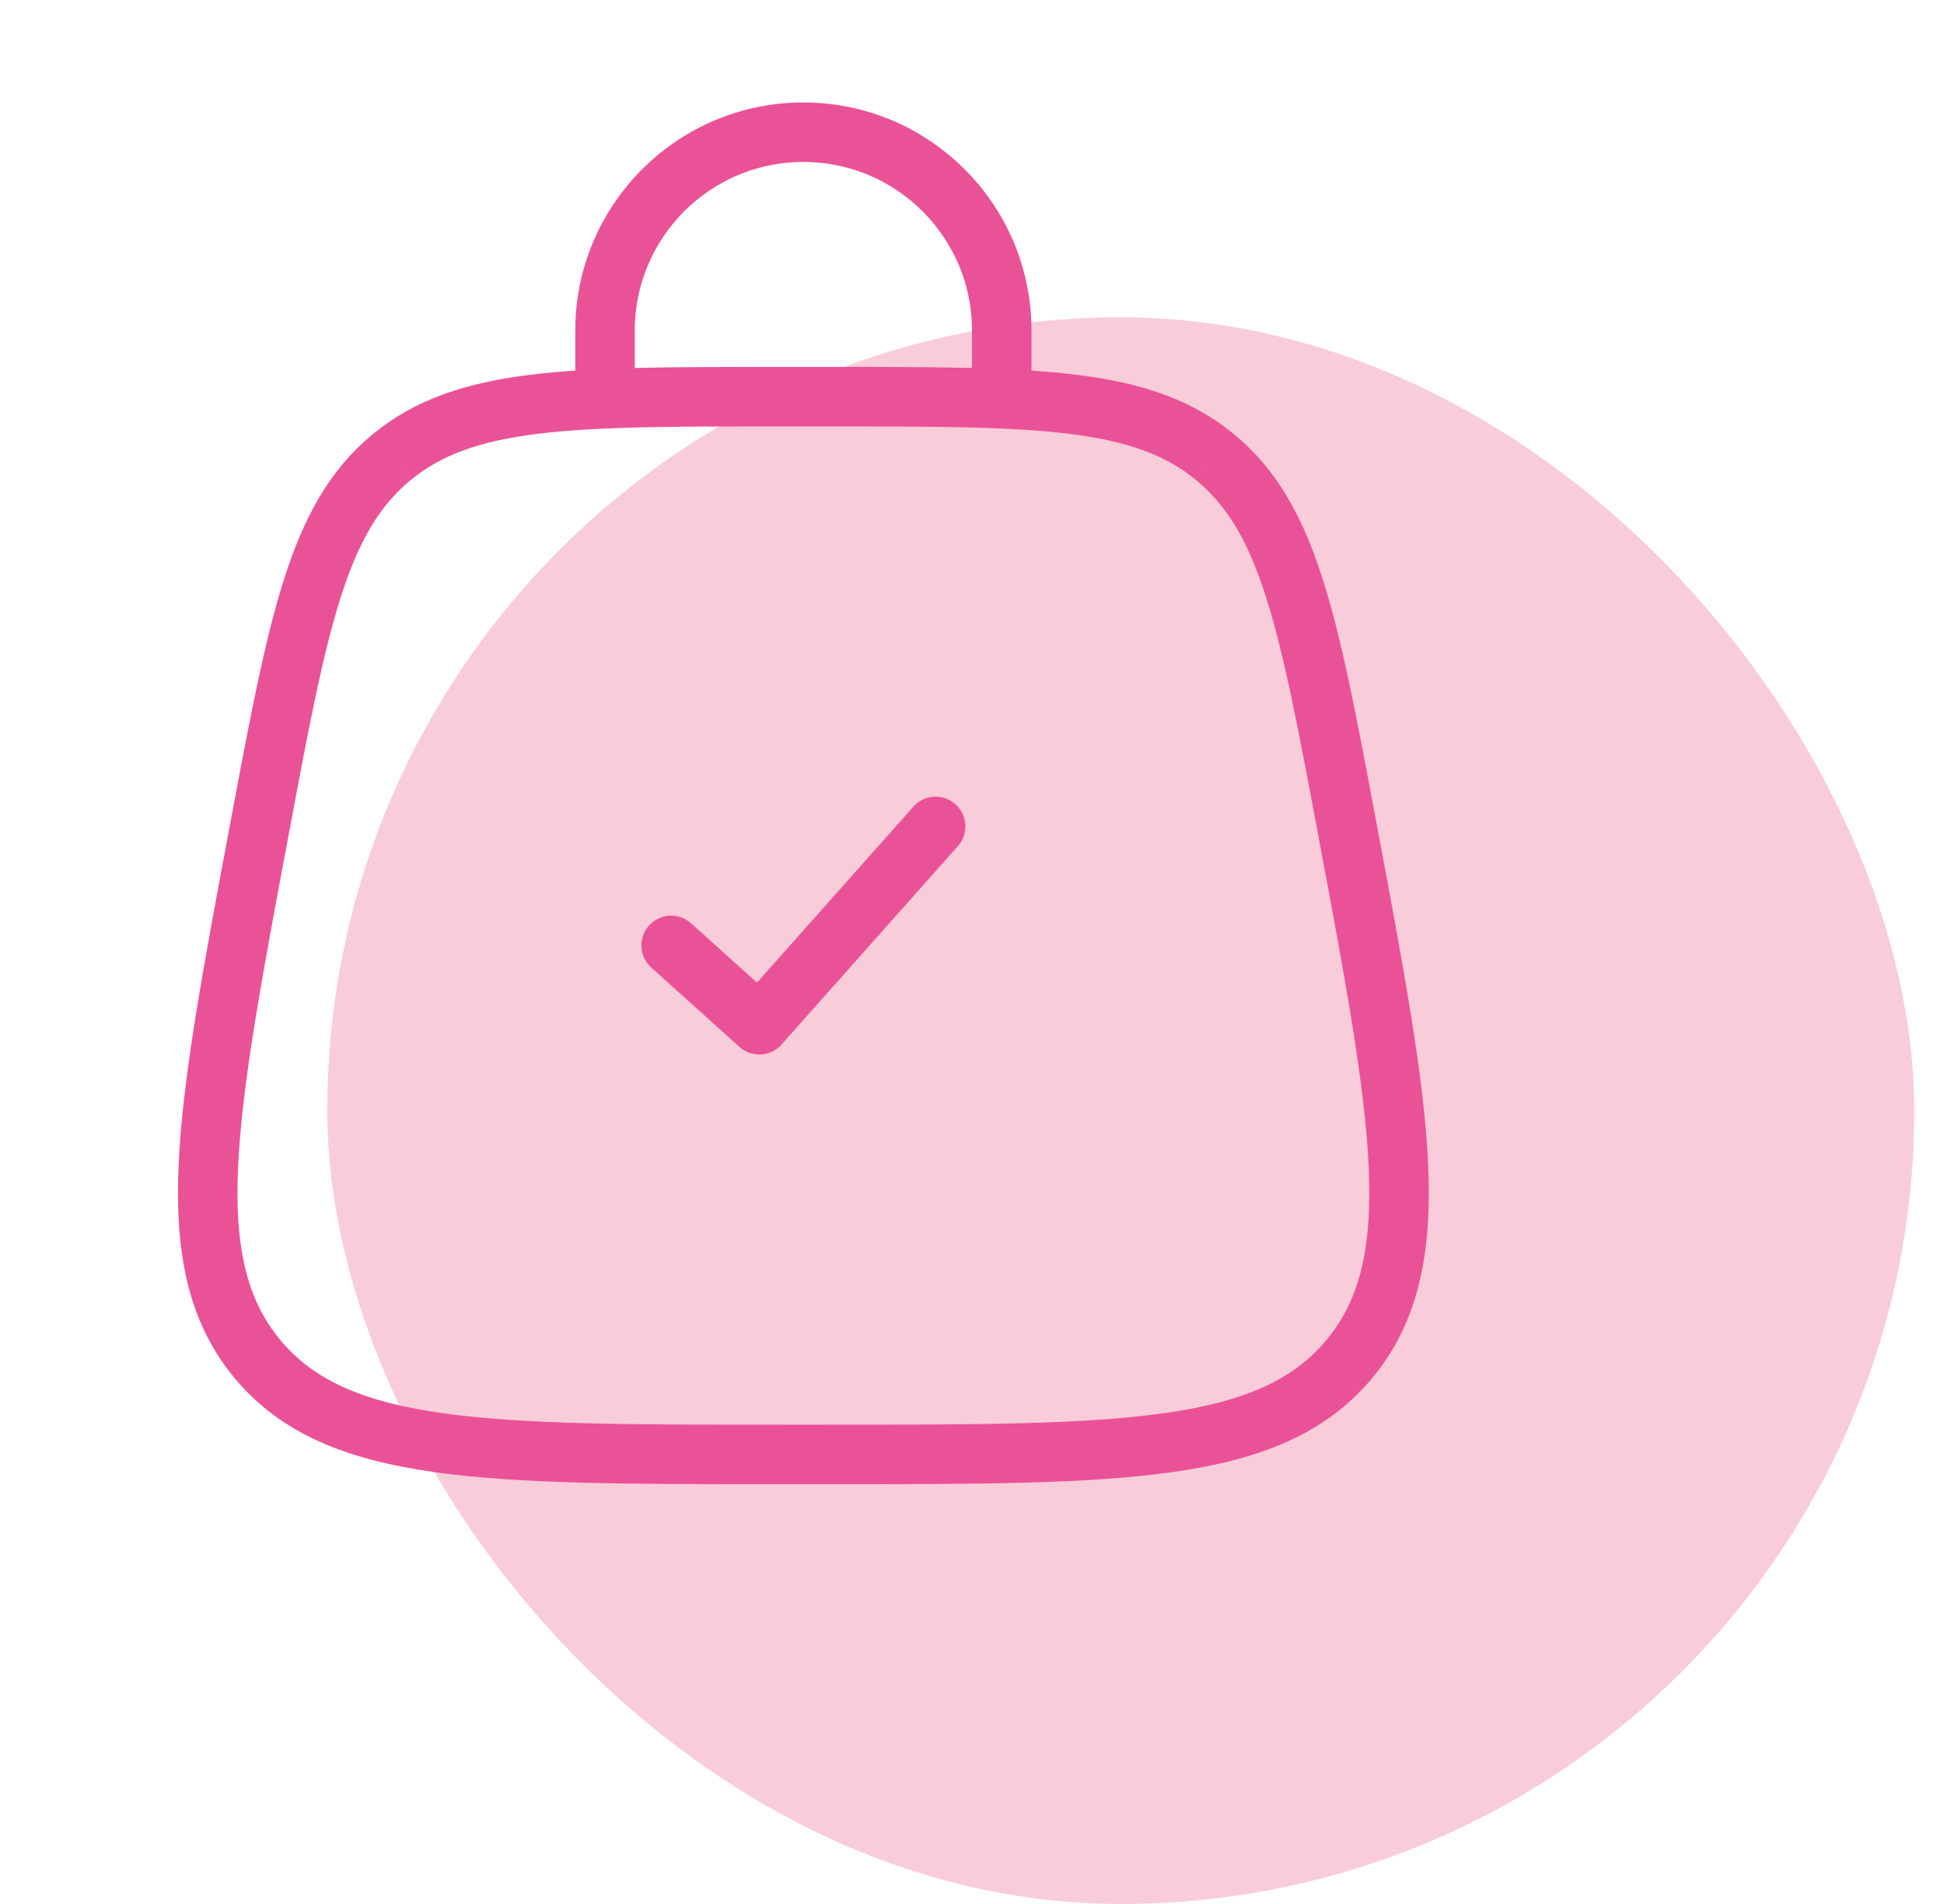 <svg width="49" height="48" viewBox="0 0 49 48" fill="none" xmlns="http://www.w3.org/2000/svg">
<rect x="8.25" y="8" width="40" height="40" rx="20" fill="#F9CCD9"/>
<path d="M6.486 34.258C8.485 36.667 12.207 36.667 19.649 36.667H20.851C28.293 36.667 32.014 36.667 34.014 34.258M6.486 34.258C4.487 31.849 5.173 28.191 6.544 20.876C7.519 15.674 8.007 13.073 9.859 11.537M6.486 34.258C6.486 34.258 6.486 34.258 6.486 34.258ZM34.014 34.258C36.013 31.849 35.328 28.191 33.956 20.876C32.981 15.674 32.493 13.073 30.641 11.537M34.014 34.258C34.014 34.258 34.014 34.258 34.014 34.258ZM30.641 11.537C28.79 10 26.144 10 20.851 10H19.649C14.356 10 11.71 10 9.859 11.537M30.641 11.537C30.641 11.537 30.641 11.537 30.641 11.537ZM9.859 11.537C9.859 11.537 9.859 11.537 9.859 11.537Z" stroke="#EA5297" stroke-width="1.5"/>
<path d="M16.917 23.834C17.785 24.614 18.271 25.052 19.139 25.834L23.583 20.834" stroke="#EA5297" stroke-width="1.5" stroke-linecap="round" stroke-linejoin="round"/>
<path d="M15.25 10V8.334C15.25 5.572 17.489 3.333 20.25 3.333C23.011 3.333 25.25 5.572 25.25 8.334V10" stroke="#EA5297" stroke-width="1.5" stroke-linecap="round"/>
</svg>

